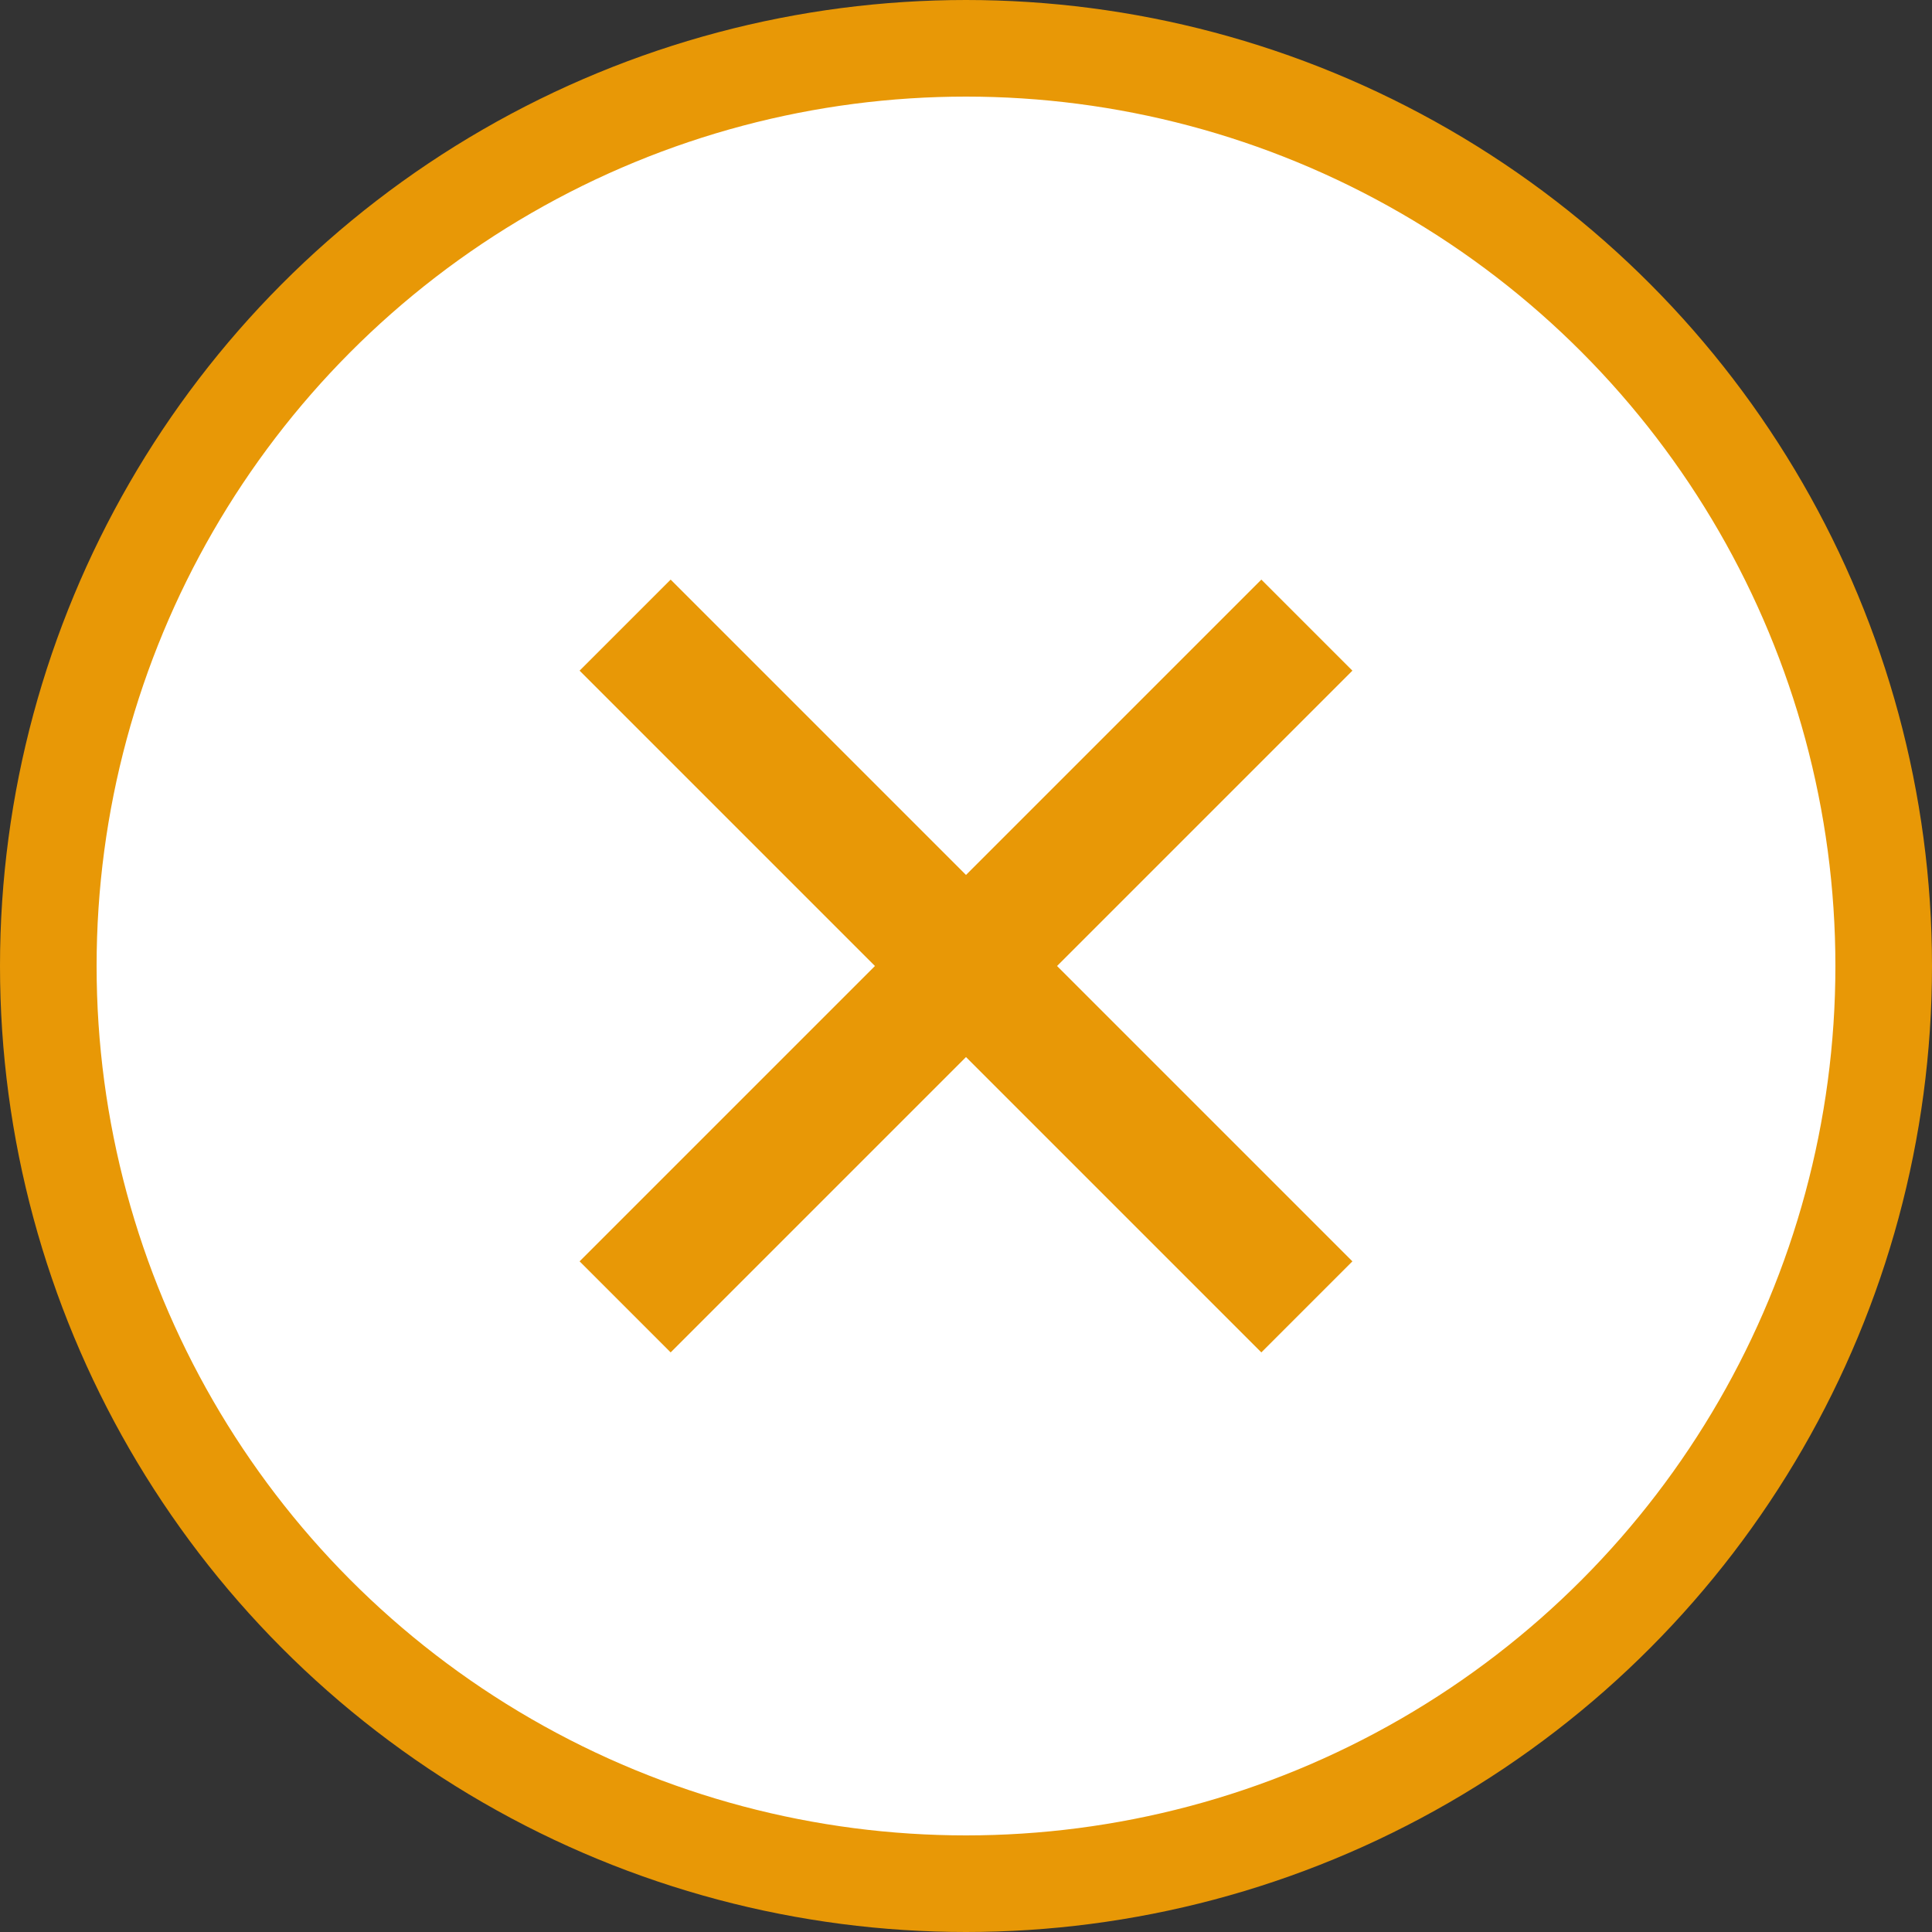 <svg width="40" height="40" viewBox="0 0 40 40" fill="none" xmlns="http://www.w3.org/2000/svg">
<rect x="0" y="0" width="40" height="40" fill="#333333" stroke="none"/>
<circle cx="20" cy="20" r="19" fill="white" stroke="#E89806" stroke-width="2"/>
<path fill-rule="evenodd" clip-rule="evenodd" d="M26.115 12L20 18.115L13.885 12L12 13.885L18.115 20L12 26.115L13.885 28L20 21.885L26.115 28L28 26.115L21.885 20L28 13.885L26.115 12Z" fill="#E89806"/>
</svg>

